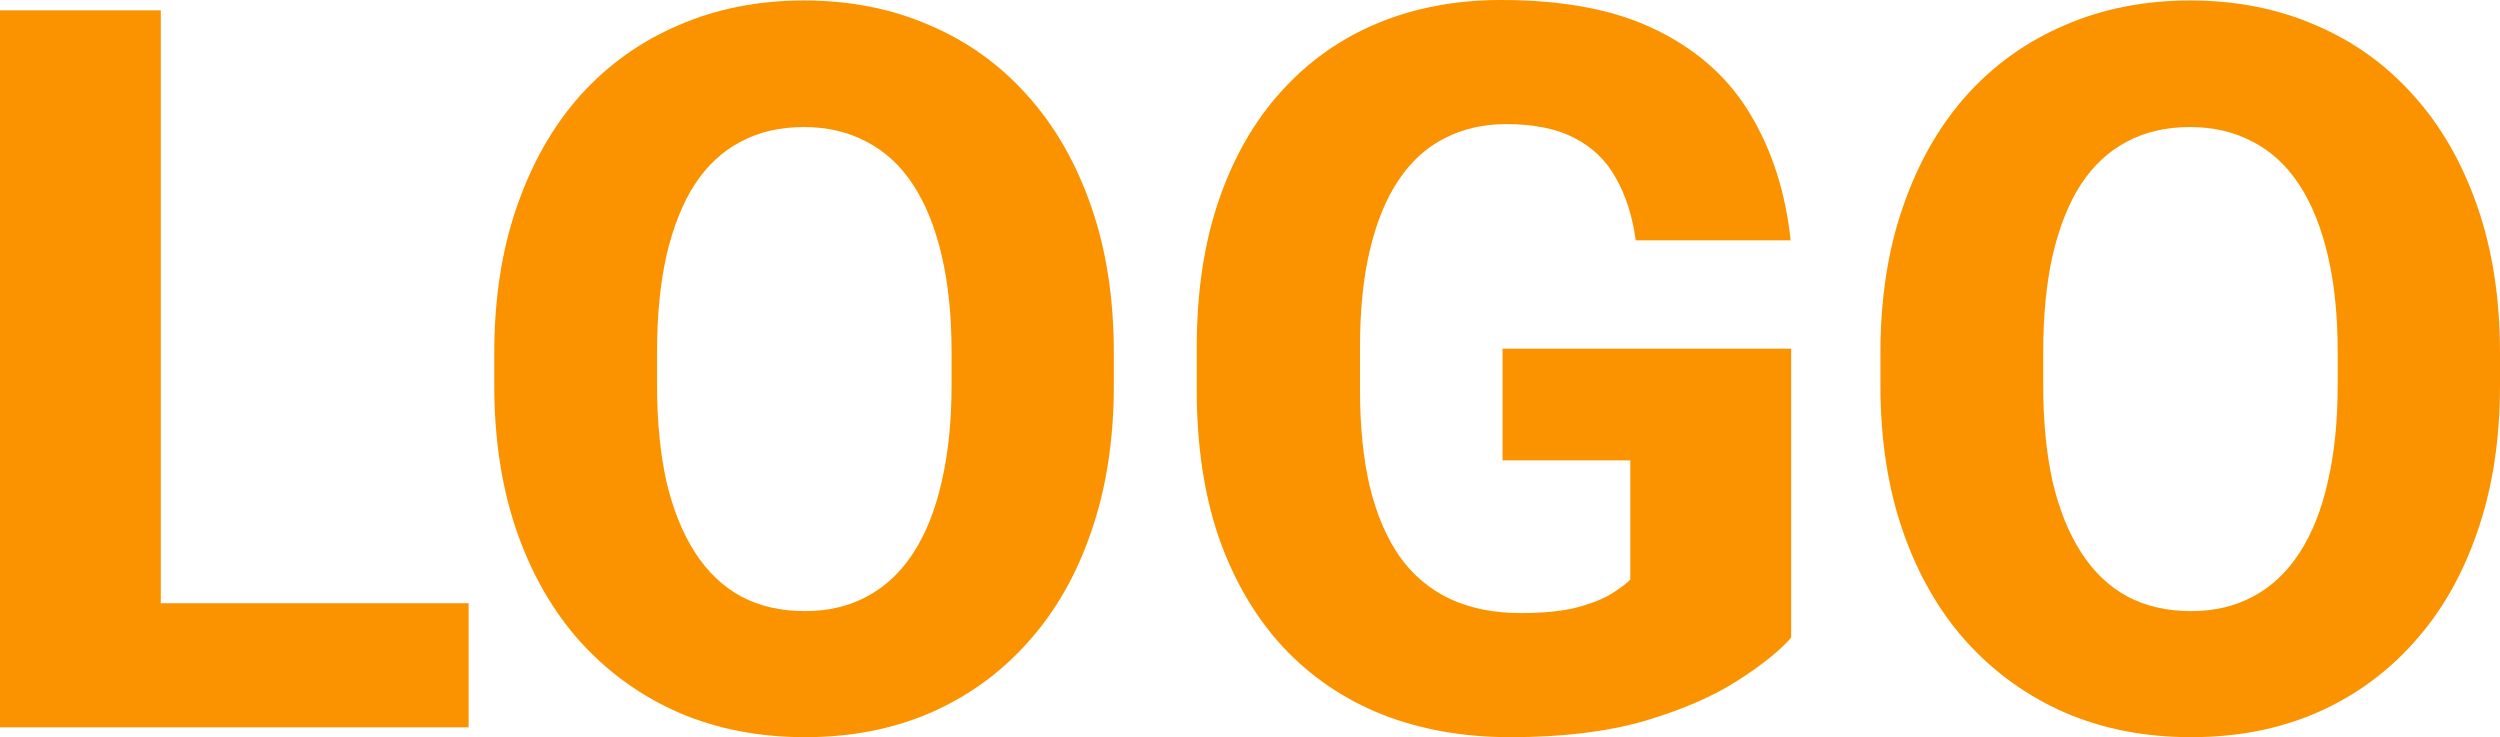 <svg width="78" height="23" viewBox="0 0 78 23" fill="none" xmlns="http://www.w3.org/2000/svg">
<path d="M14.621 18.821V22.693H3.309V18.821H14.621ZM5.017 0.323V22.693H0V0.323H5.017Z" fill="#FB9300"/>
<path d="M34.752 11.016V12.015C34.752 13.715 34.516 15.241 34.044 16.593C33.583 17.945 32.921 19.098 32.059 20.05C31.207 21.003 30.191 21.735 29.011 22.247C27.842 22.749 26.544 23 25.118 23C23.691 23 22.388 22.749 21.208 22.247C20.028 21.735 19.002 21.003 18.13 20.05C17.268 19.098 16.601 17.945 16.129 16.593C15.658 15.241 15.421 13.715 15.421 12.015V11.016C15.421 9.316 15.658 7.79 16.129 6.438C16.601 5.075 17.263 3.918 18.115 2.965C18.977 2.013 19.998 1.285 21.178 0.784C22.358 0.271 23.661 0.015 25.087 0.015C26.513 0.015 27.816 0.271 28.996 0.784C30.176 1.285 31.192 2.013 32.043 2.965C32.905 3.918 33.572 5.075 34.044 6.438C34.516 7.79 34.752 9.316 34.752 11.016ZM29.689 12.015V10.985C29.689 9.848 29.586 8.845 29.381 7.974C29.176 7.093 28.878 6.356 28.488 5.762C28.098 5.167 27.616 4.722 27.041 4.425C26.467 4.118 25.815 3.964 25.087 3.964C24.328 3.964 23.666 4.118 23.101 4.425C22.537 4.722 22.06 5.167 21.67 5.762C21.291 6.356 20.998 7.093 20.793 7.974C20.598 8.845 20.5 9.848 20.5 10.985V12.015C20.5 13.141 20.598 14.145 20.793 15.026C20.998 15.897 21.296 16.634 21.686 17.238C22.075 17.843 22.552 18.299 23.117 18.606C23.691 18.913 24.358 19.067 25.118 19.067C25.846 19.067 26.492 18.913 27.057 18.606C27.631 18.299 28.114 17.843 28.504 17.238C28.893 16.634 29.186 15.897 29.381 15.026C29.586 14.145 29.689 13.141 29.689 12.015Z" fill="#FB9300"/>
<path d="M55.884 10.878V19.896C55.514 20.316 54.95 20.767 54.191 21.248C53.442 21.73 52.482 22.145 51.312 22.493C50.143 22.831 48.747 23 47.126 23C45.659 23 44.325 22.764 43.125 22.293C41.924 21.812 40.893 21.11 40.031 20.188C39.169 19.256 38.502 18.119 38.03 16.778C37.569 15.436 37.338 13.899 37.338 12.168V10.847C37.338 9.116 37.569 7.58 38.03 6.238C38.492 4.896 39.144 3.764 39.985 2.842C40.826 1.91 41.827 1.204 42.986 0.722C44.146 0.241 45.428 0 46.834 0C48.835 0 50.471 0.323 51.743 0.968C53.016 1.603 53.98 2.484 54.637 3.611C55.304 4.737 55.714 6.033 55.868 7.498H51.035C50.933 6.75 50.728 6.105 50.42 5.562C50.122 5.019 49.697 4.604 49.142 4.317C48.588 4.02 47.87 3.872 46.988 3.872C46.28 3.872 45.639 4.02 45.064 4.317C44.5 4.604 44.023 5.039 43.633 5.623C43.243 6.207 42.945 6.934 42.74 7.805C42.535 8.665 42.432 9.669 42.432 10.816V12.168C42.432 13.316 42.535 14.324 42.74 15.195C42.955 16.066 43.268 16.793 43.679 17.377C44.089 17.95 44.607 18.386 45.233 18.683C45.869 18.98 46.608 19.128 47.45 19.128C48.106 19.128 48.66 19.077 49.112 18.975C49.563 18.862 49.932 18.724 50.22 18.56C50.507 18.386 50.723 18.227 50.866 18.084V14.365H46.88V10.878H55.884Z" fill="#FB9300"/>
<path d="M78 11.016V12.015C78 13.715 77.764 15.241 77.292 16.593C76.83 17.945 76.168 19.098 75.307 20.05C74.455 21.003 73.439 21.735 72.259 22.247C71.09 22.749 69.792 23 68.365 23C66.939 23 65.636 22.749 64.456 22.247C63.276 21.735 62.25 21.003 61.378 20.05C60.516 19.098 59.849 17.945 59.377 16.593C58.905 15.241 58.669 13.715 58.669 12.015V11.016C58.669 9.316 58.905 7.79 59.377 6.438C59.849 5.075 60.511 3.918 61.363 2.965C62.224 2.013 63.245 1.285 64.425 0.784C65.605 0.271 66.908 0.015 68.335 0.015C69.761 0.015 71.064 0.271 72.244 0.784C73.424 1.285 74.44 2.013 75.291 2.965C76.153 3.918 76.82 5.075 77.292 6.438C77.764 7.79 78 9.316 78 11.016ZM72.936 12.015V10.985C72.936 9.848 72.834 8.845 72.629 7.974C72.423 7.093 72.126 6.356 71.736 5.762C71.346 5.167 70.864 4.722 70.289 4.425C69.715 4.118 69.063 3.964 68.335 3.964C67.575 3.964 66.914 4.118 66.349 4.425C65.785 4.722 65.308 5.167 64.918 5.762C64.538 6.356 64.246 7.093 64.041 7.974C63.846 8.845 63.748 9.848 63.748 10.985V12.015C63.748 13.141 63.846 14.145 64.041 15.026C64.246 15.897 64.543 16.634 64.933 17.238C65.323 17.843 65.8 18.299 66.365 18.606C66.939 18.913 67.606 19.067 68.365 19.067C69.094 19.067 69.74 18.913 70.305 18.606C70.879 18.299 71.362 17.843 71.751 17.238C72.141 16.634 72.434 15.897 72.629 15.026C72.834 14.145 72.936 13.141 72.936 12.015Z" fill="#FB9300"/>
</svg>
